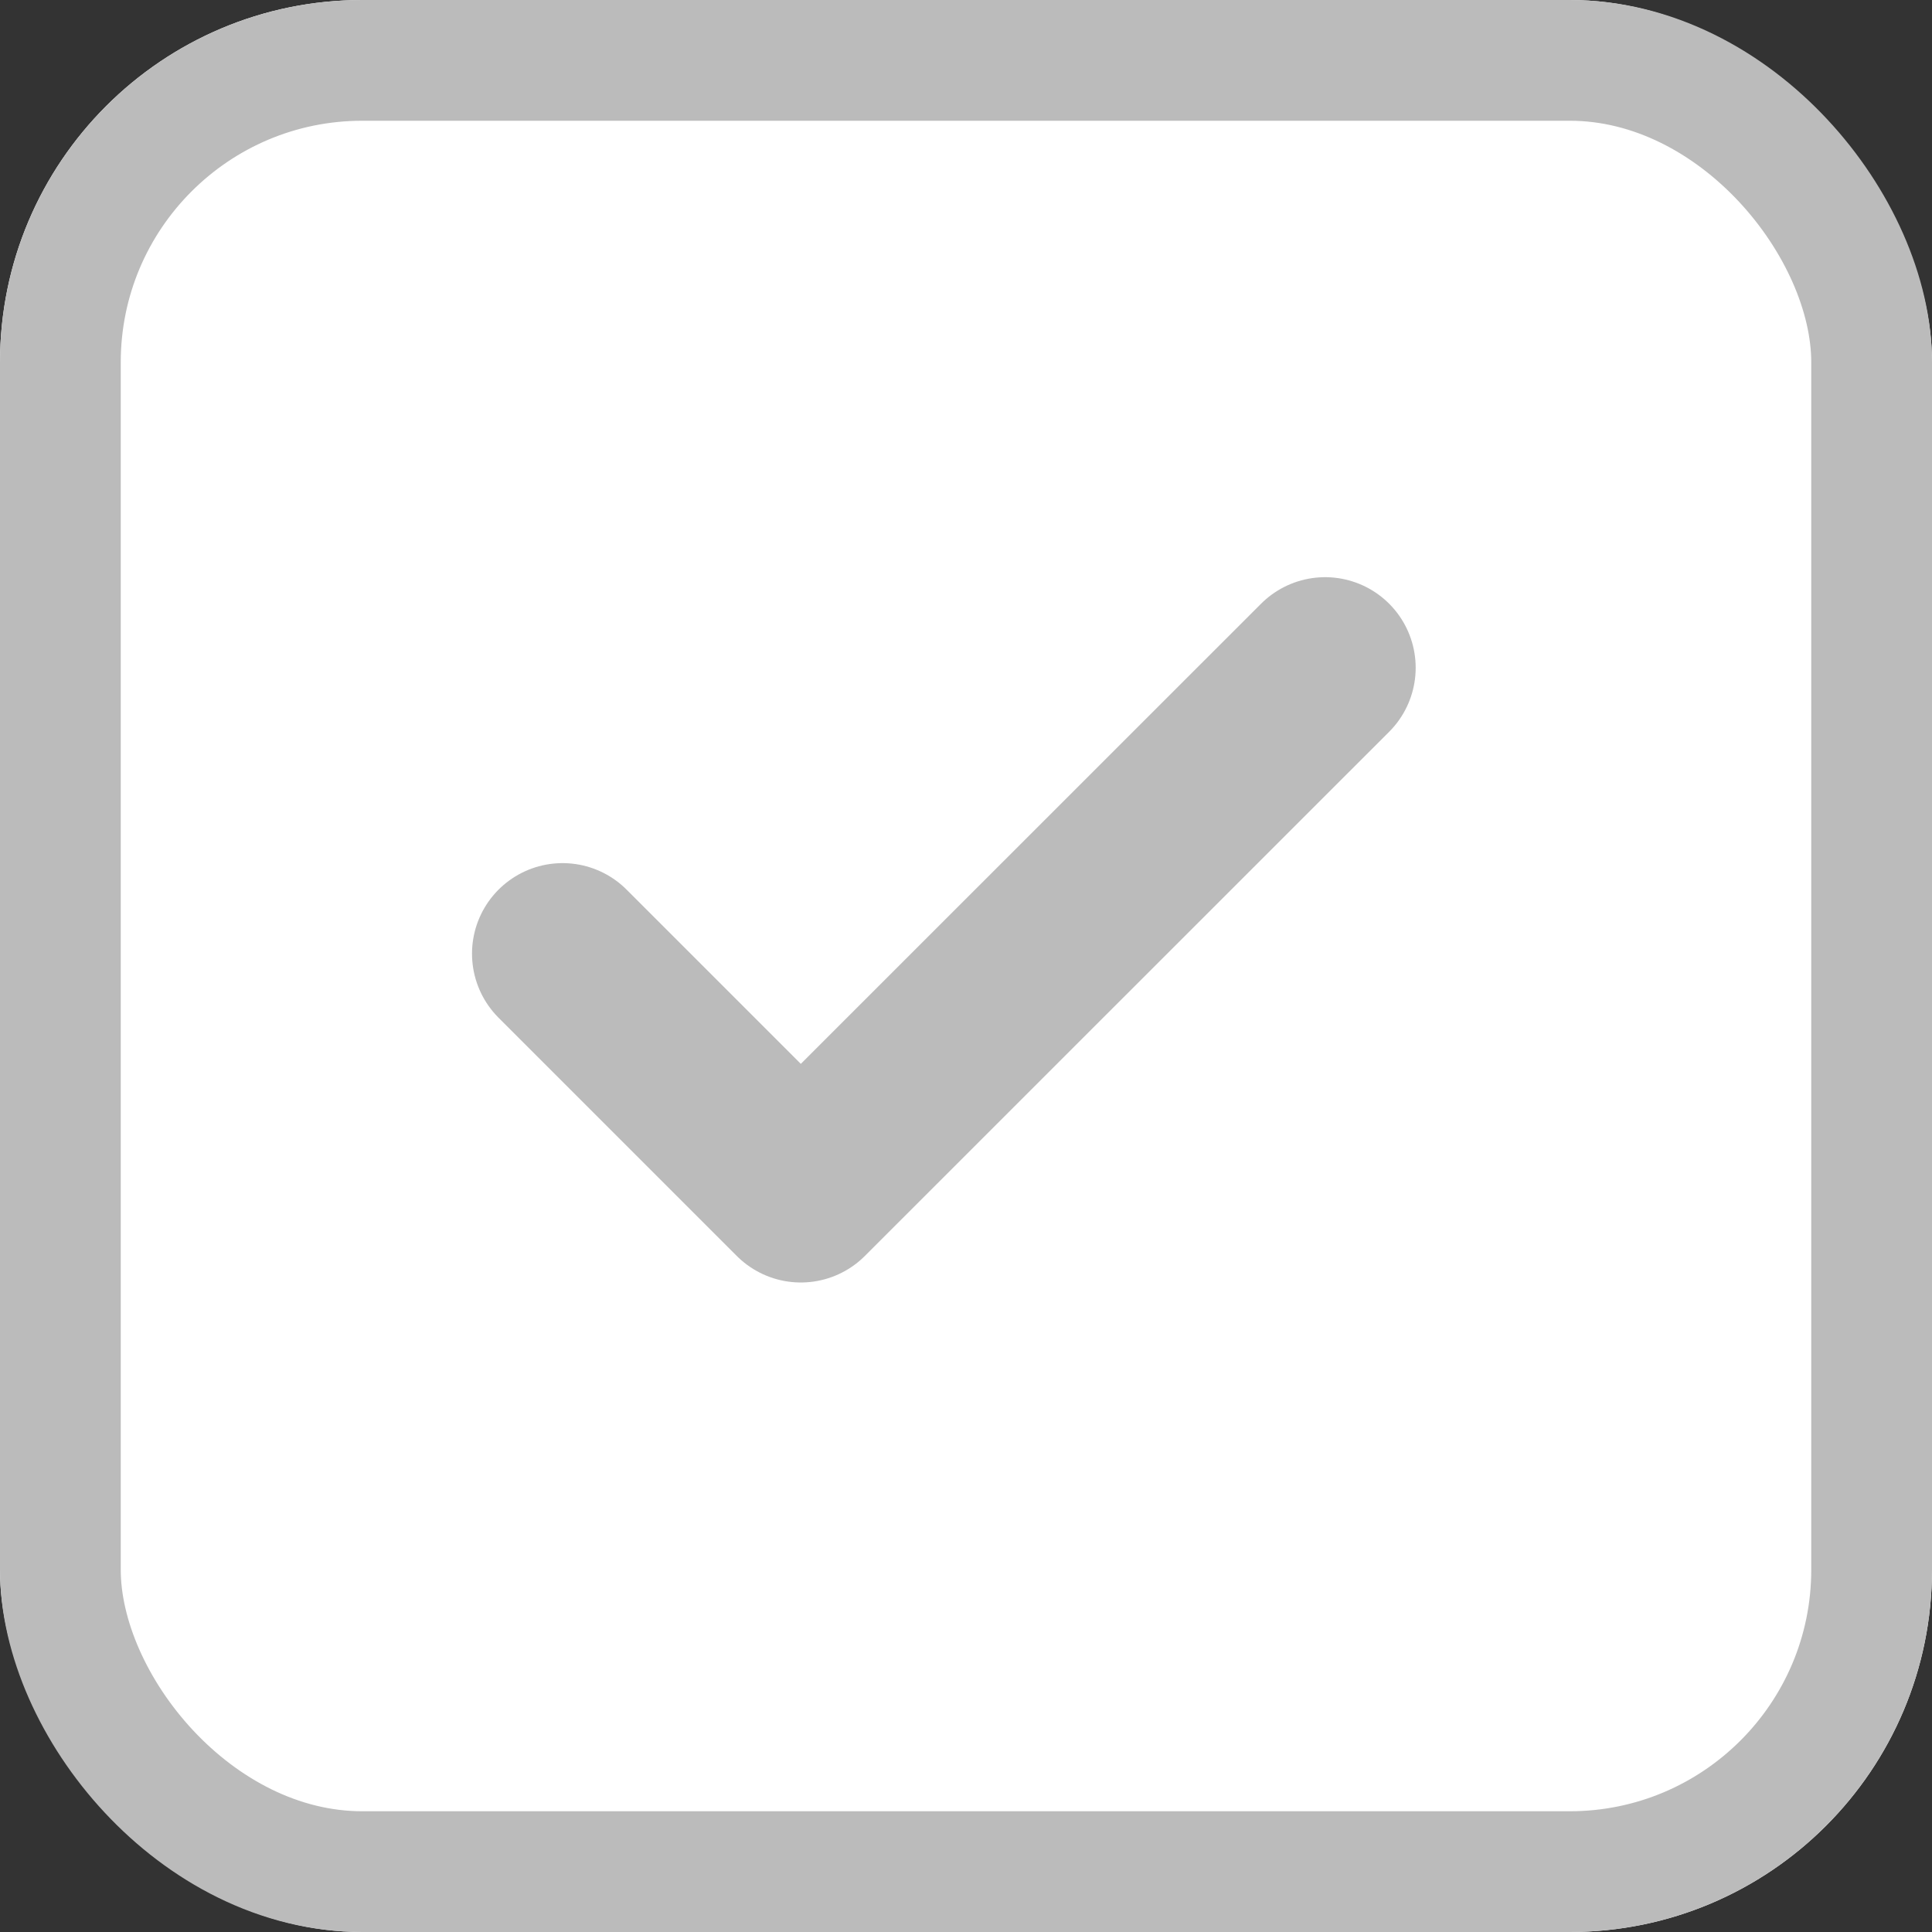<svg id="ico_chekbox_s" xmlns="http://www.w3.org/2000/svg" xmlns:xlink="http://www.w3.org/1999/xlink" width="16" height="16" viewBox="0 0 16 16">
  <rect x="0" y="0" width="16" height="16" fill="#333333" stroke="none"/>
  <defs>
    <clipPath id="clip-path">
      <rect id="사각형_15229" data-name="사각형 15229" width="16" height="16" transform="translate(-4 -3)" fill="#fff" stroke="#8a8a8a" stroke-width="1.5"/>
    </clipPath>
  </defs>
  <g id="ico_chekbox_s-2" data-name="ico_chekbox_s" transform="translate(4 3)" clip-path="url(#clip-path)">
    <g id="사각형_15263" data-name="사각형 15263" transform="translate(-4 -3)" fill="#fff" stroke="#bbb" stroke-width="1">
      <rect width="16" height="16" rx="3" stroke="none"/>
      <rect x="0.5" y="0.5" width="15" height="15" rx="2.5" fill="none"/>
    </g>
    <path id="Icon_feather-check" data-name="Icon feather-check" d="M12.315,9,7.973,13.341,6,11.368" transform="translate(-5.341 -6.47)" fill="none" stroke="#bbb" stroke-linecap="round" stroke-linejoin="round" stroke-width="1.5"/>
  </g>
</svg>
